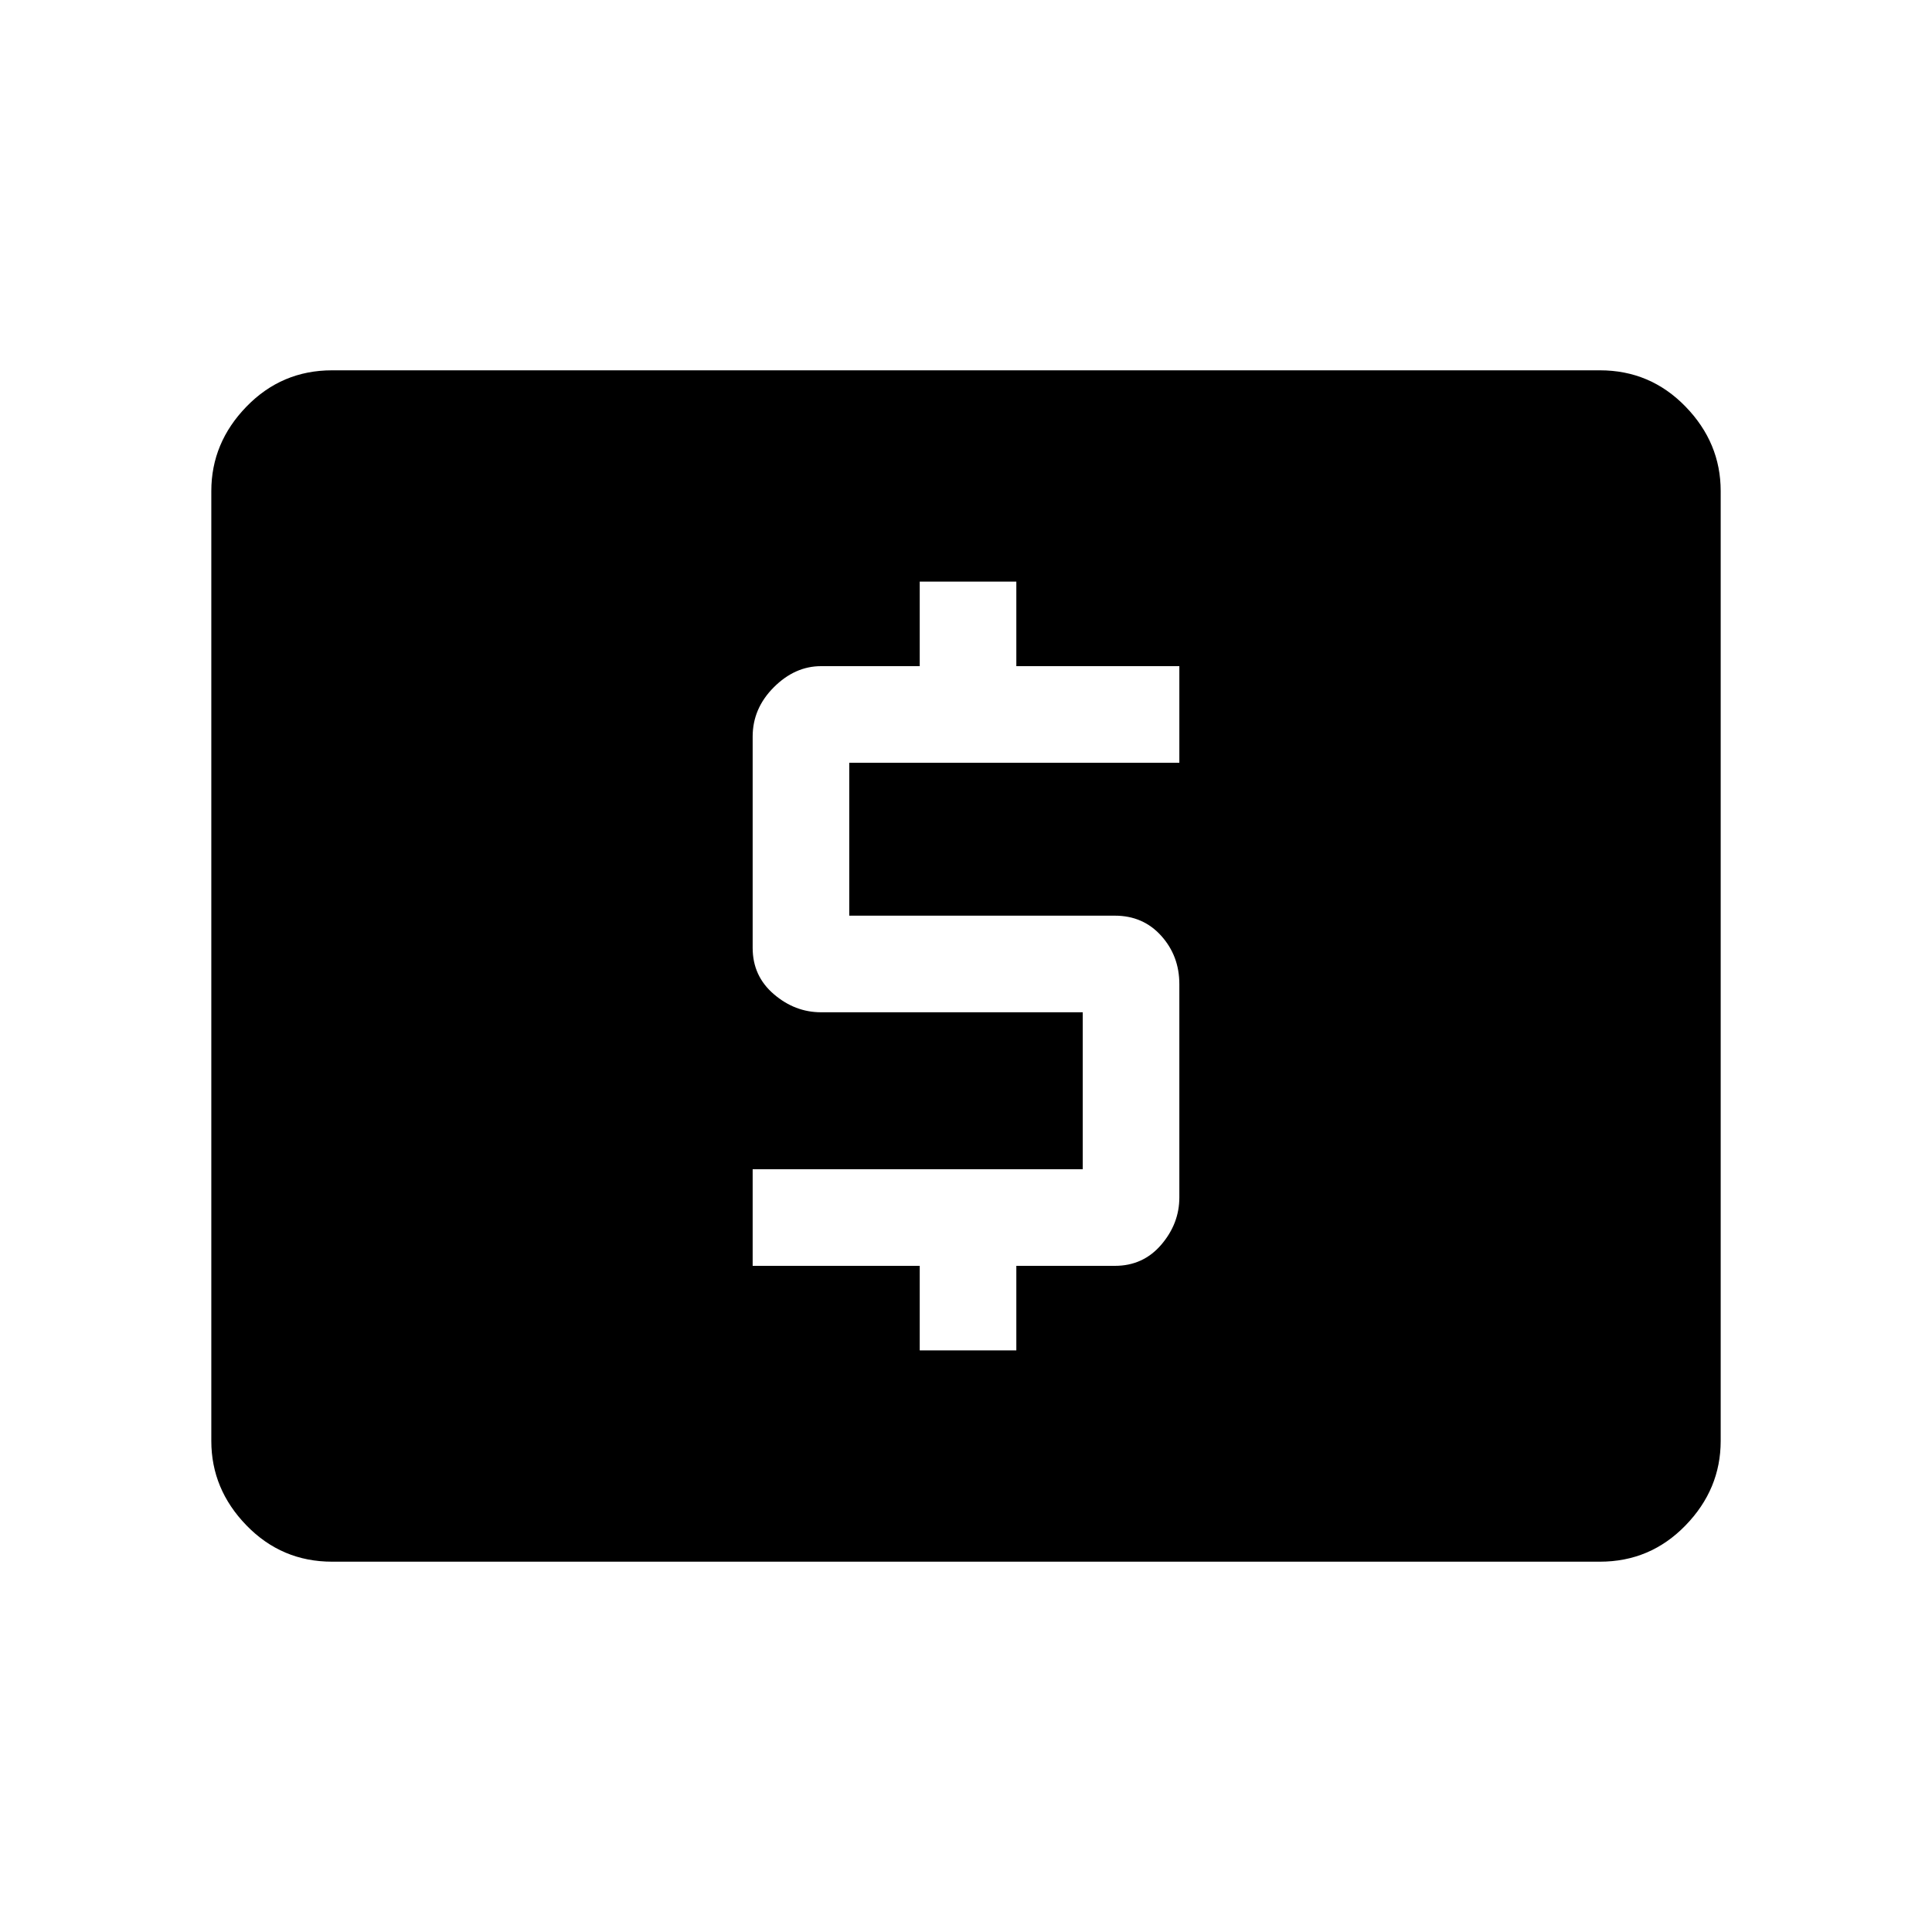 <svg xmlns="http://www.w3.org/2000/svg" height="40" width="40"><path d="M19.042 27.958h2v-1.75h2.041q.584 0 .959-.437.375-.438.375-.979v-4.417q0-.583-.375-1-.375-.417-.959-.417h-5.5v-3.166h6.834v-2h-3.375v-1.75h-2v1.75H17q-.542 0-.979.437-.438.438-.438 1.021v4.375q0 .583.438.958.437.375.979.375h5.417v3.25h-6.834v2h3.459ZM6.875 32.333q-1.042 0-1.771-.75-.729-.75-.729-1.75V10.167q0-1 .729-1.75t1.771-.75h26.25q1.042 0 1.771.75.729.75.729 1.75v19.666q0 1-.729 1.75t-1.771.75Z"/></svg>